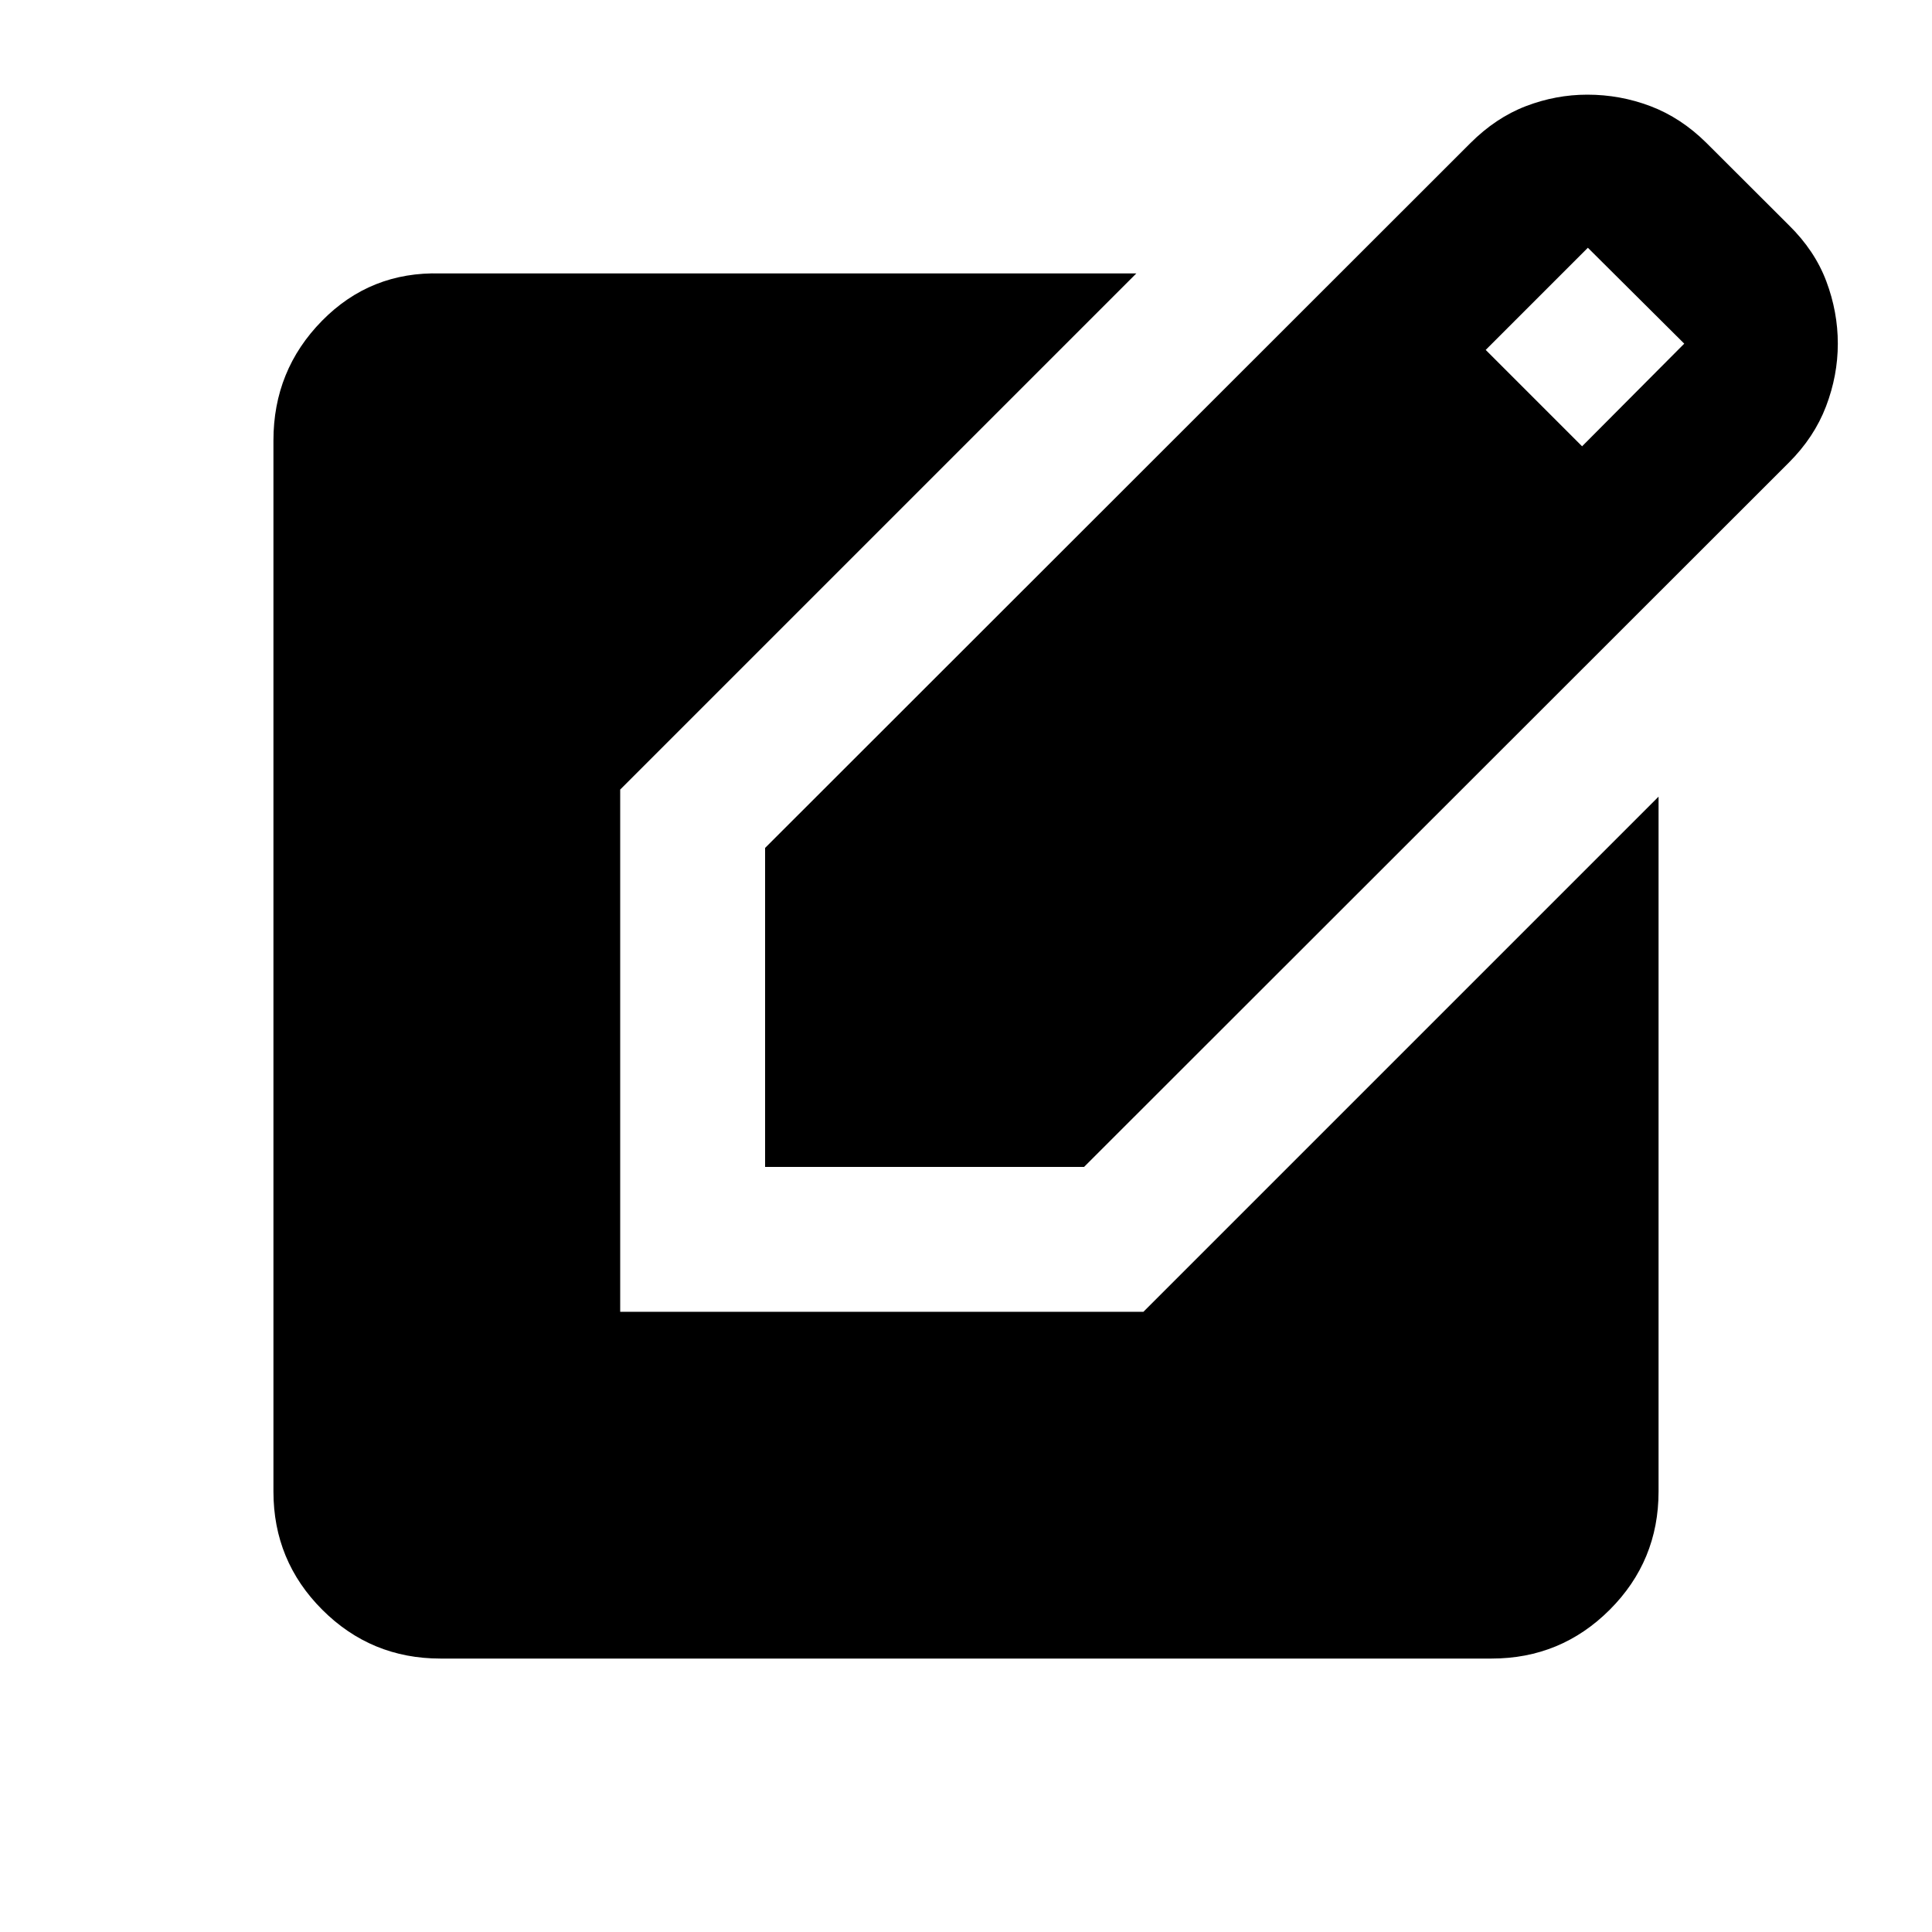 <svg xmlns="http://www.w3.org/2000/svg" height="20" viewBox="0 -960 960 960" width="20"><path d="M380.17-380.17v-158.5l350.42-350.18q12.67-12.67 27.58-18.39 14.92-5.72 30.57-5.72 16.31 0 31.39 5.72 15.09 5.72 27.7 18.17l41.02 40.94q12.91 12.67 18.63 27.89 5.72 15.21 5.72 31 0 15.81-5.86 31.17-5.86 15.36-18.49 27.96L538.67-380.17h-158.5Zm405.96-358.07 50.76-51L789-836.89l-50.76 50.76 47.89 47.89ZM218.87-135.87q-34.48 0-58.74-24.26-24.26-24.26-24.26-58.74v-522.26q0-34.9 24.11-59.45 24.11-24.55 58.89-23.55h345.76L308.17-567.67v259.5h259.98l255.98-255.98v345.28q0 34.48-24.26 58.74-24.26 24.26-58.74 24.26H218.87Z"/></svg>
